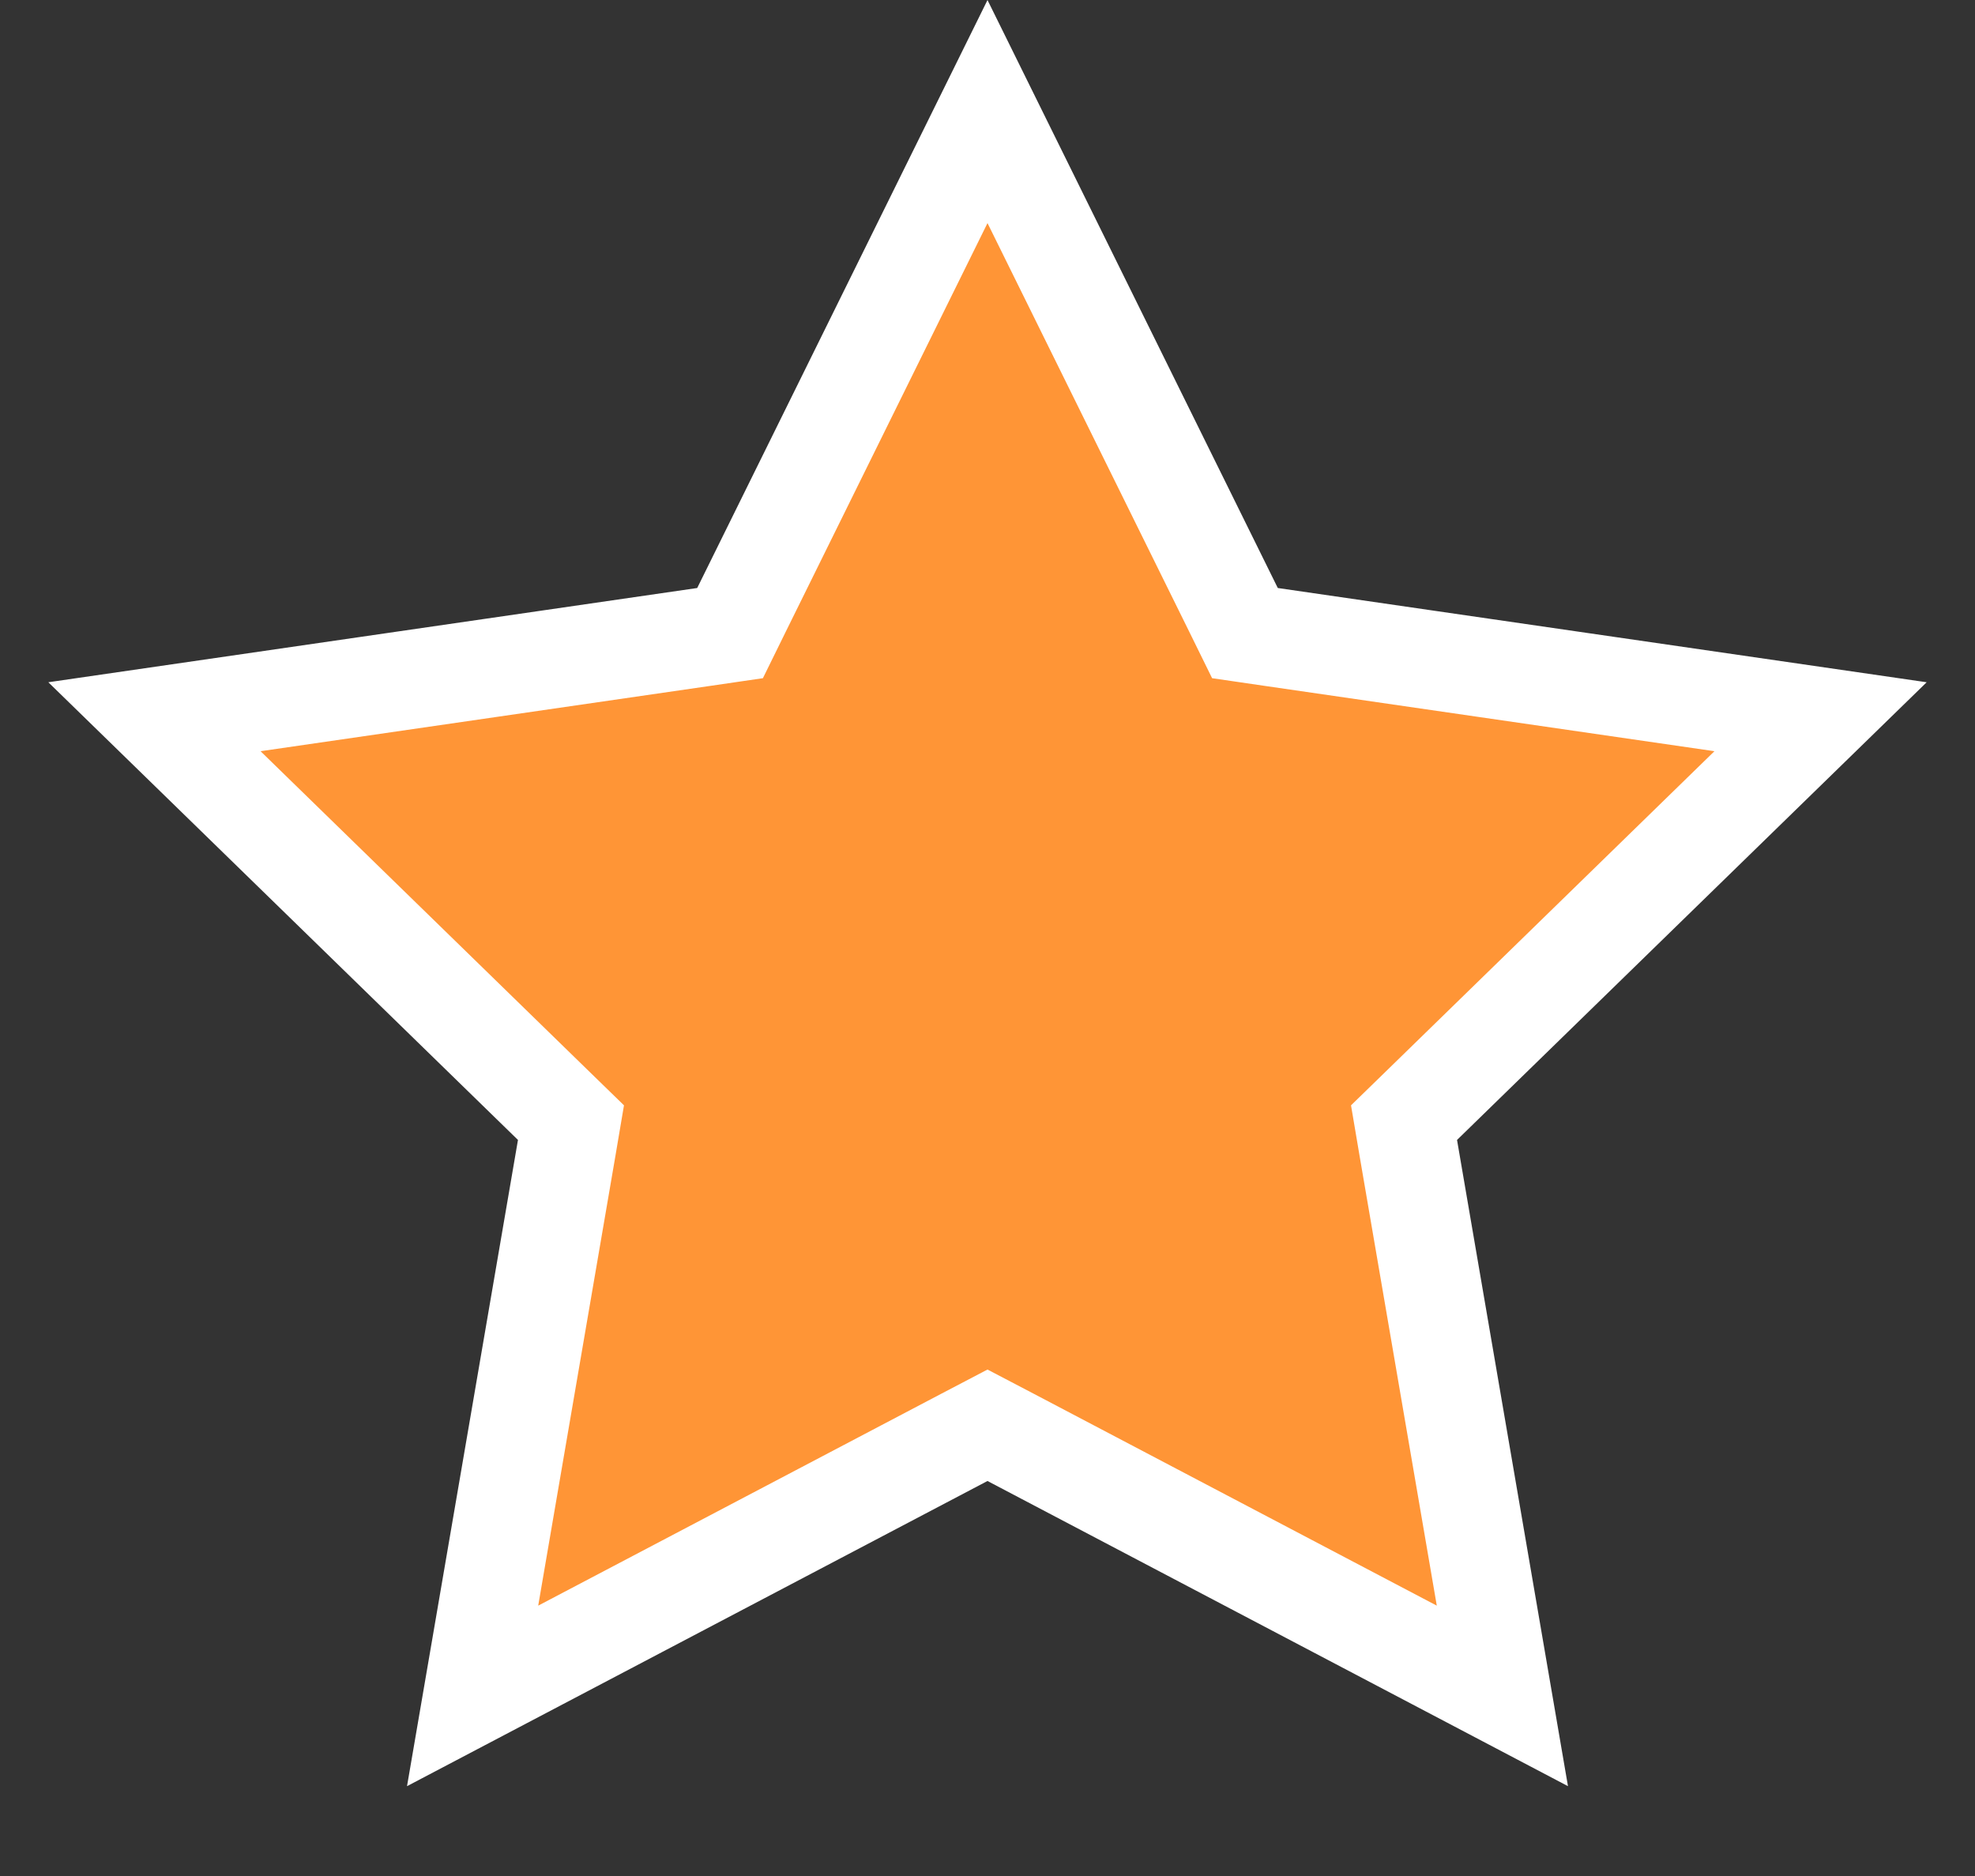 <svg width="20" height="19" viewBox="0 0 20 19" fill="none" xmlns="http://www.w3.org/2000/svg">
<rect x="0" y="0" width="20" height="19" fill="#333333" stroke="none"/>
<path d="M10 1.13L12.491 6.176L12.607 6.412L12.867 6.45L18.436 7.259L14.406 11.187L14.218 11.37L14.262 11.63L15.214 17.176L10.233 14.557L10 14.435L9.767 14.557L4.786 17.176L5.738 11.63L5.782 11.37L5.594 11.187L1.564 7.259L7.133 6.45L7.393 6.412L7.509 6.176L10 1.13Z" fill="#FF9536" stroke="white"/>
</svg>
